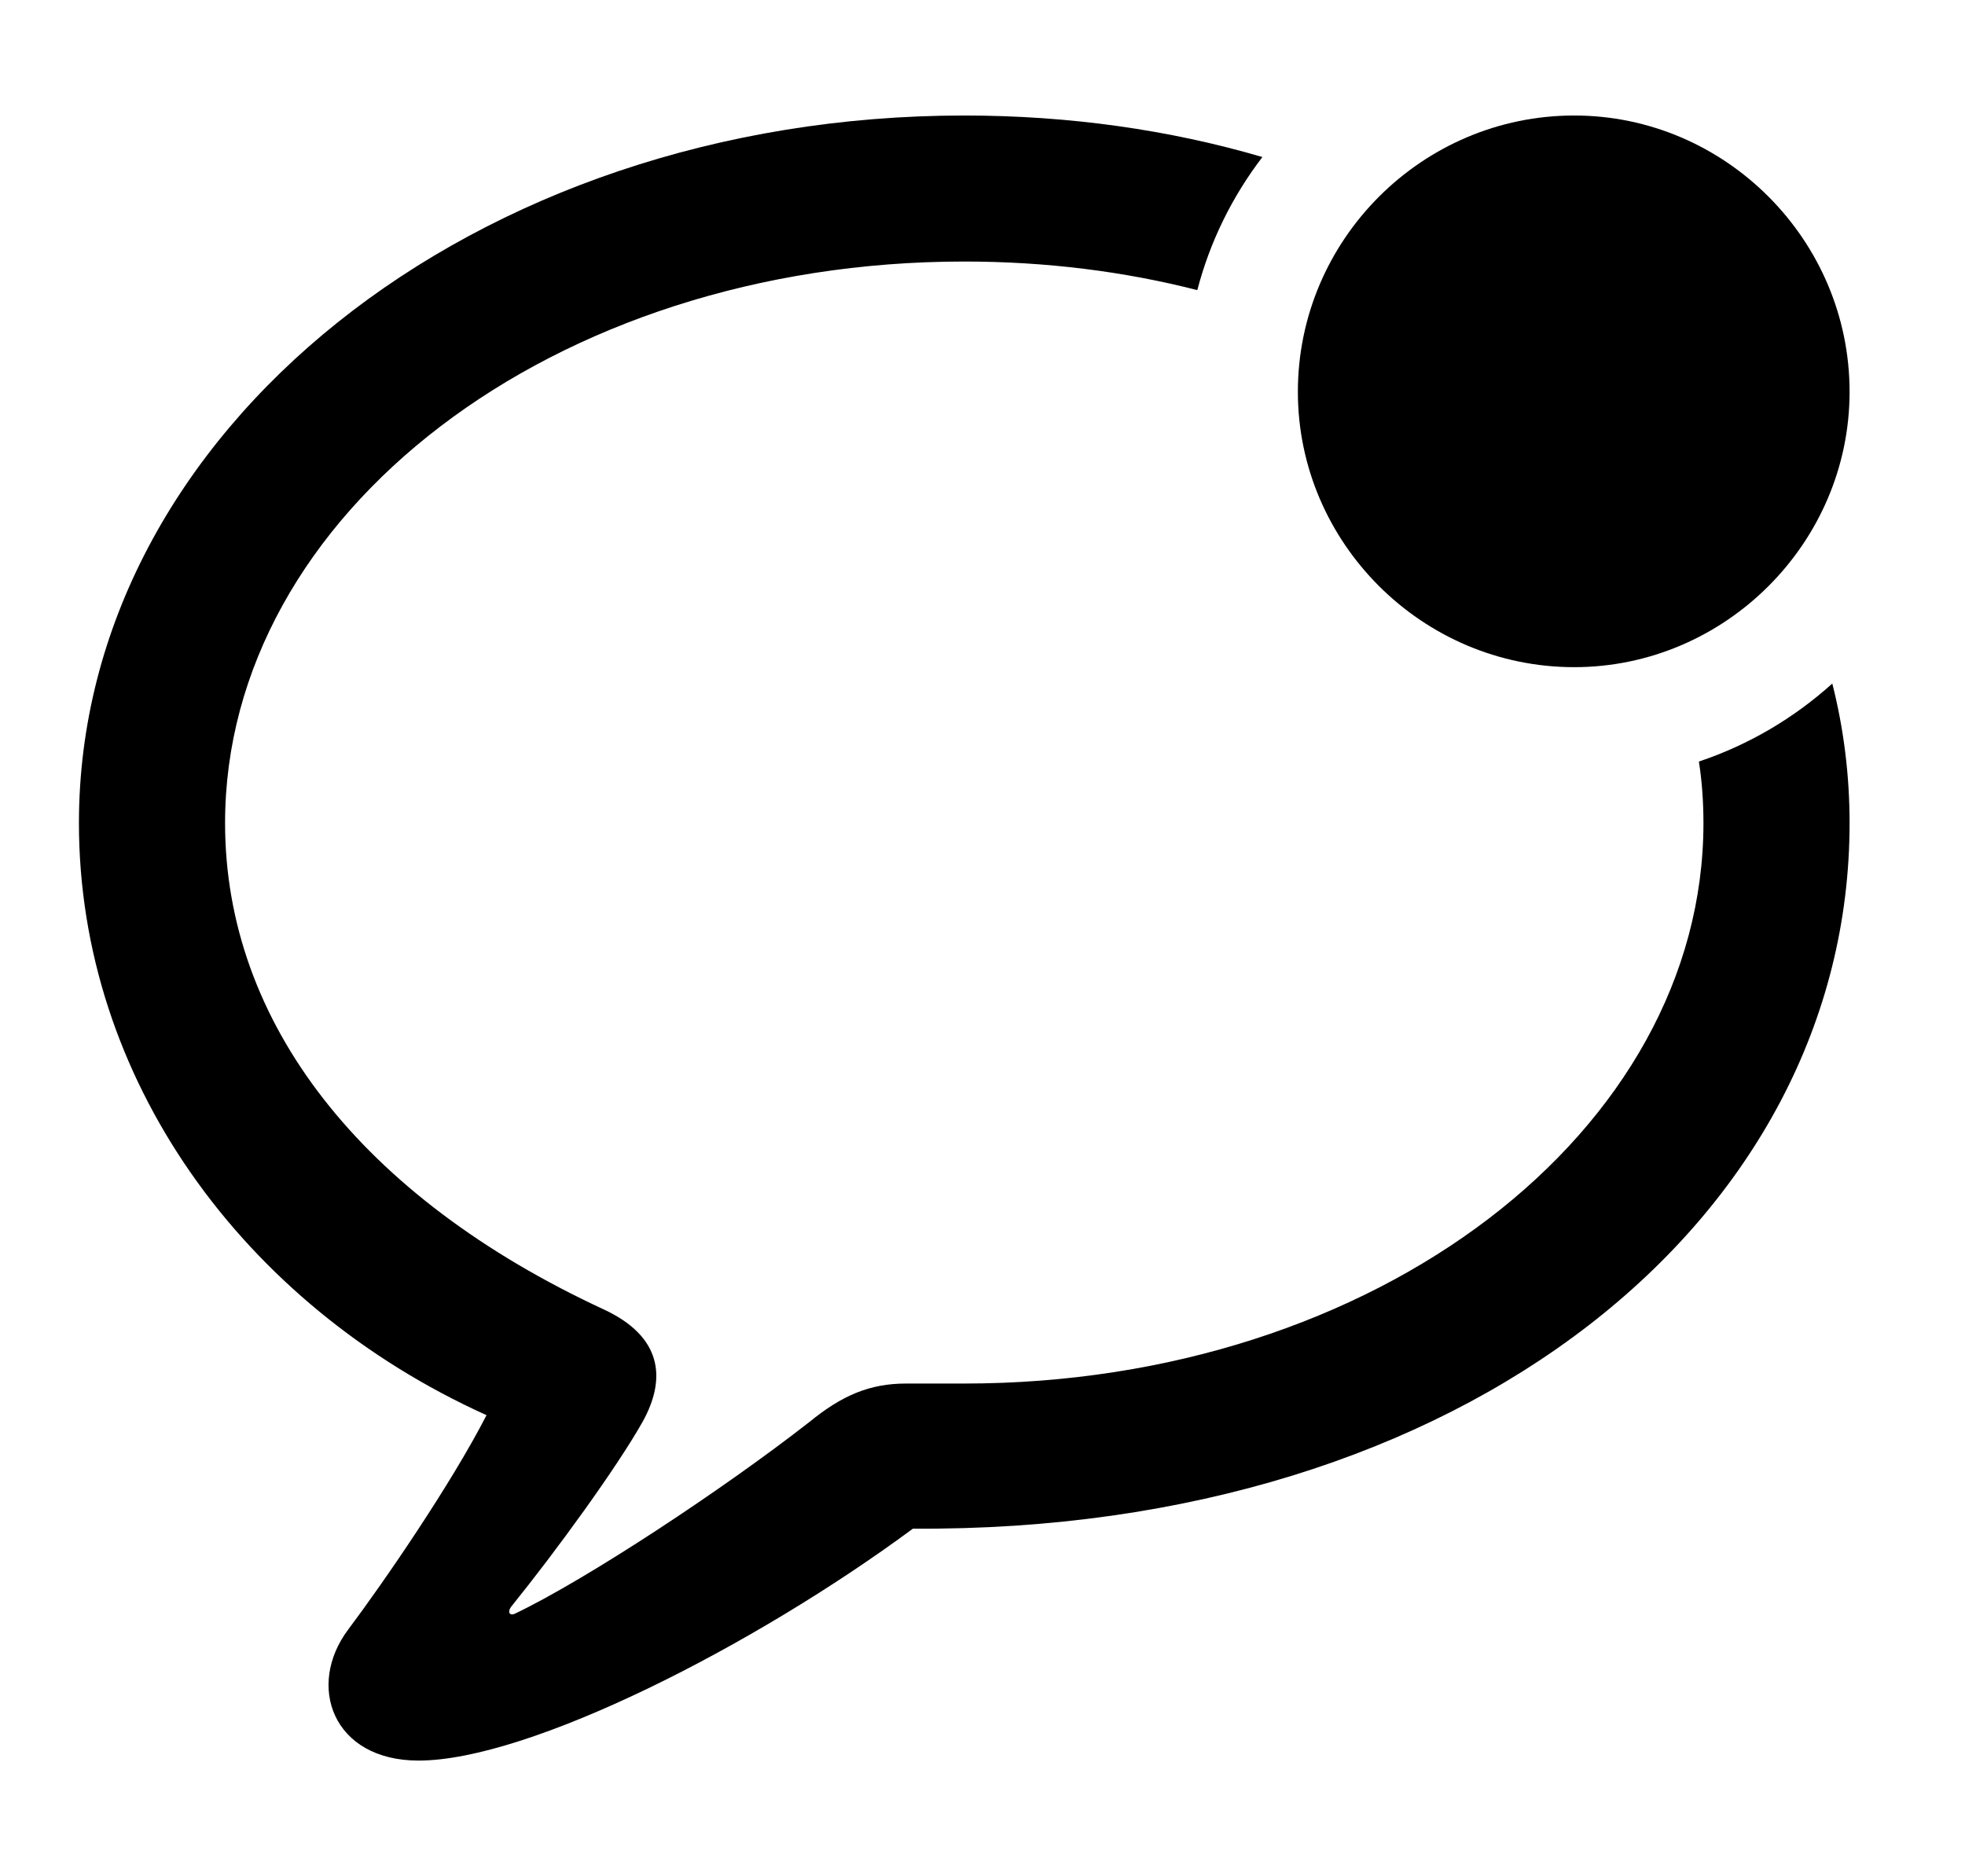 <svg version="1.1" xmlns="http://www.w3.org/2000/svg" xmlns:xlink="http://www.w3.org/1999/xlink" width="19.443" height="18.564" viewBox="0 0 19.443 18.564">
 <g>
  <rect height="18.564" opacity="0" width="19.443" x="0" y="0"/>
  <path d="M12.491 1.554C12.195 1.941 11.973 2.387 11.847 2.871C11.125 2.686 10.35 2.588 9.541 2.588C5.469 2.588 2.227 5.088 2.227 8.145C2.227 10.117 3.574 11.846 5.977 12.959C6.543 13.223 6.602 13.633 6.357 14.072C6.104 14.521 5.508 15.342 5.059 15.898C5.02 15.947 5.039 15.996 5.098 15.967C5.811 15.625 7.158 14.736 8.008 14.072C8.33 13.809 8.604 13.691 8.965 13.691C9.248 13.691 9.443 13.691 9.541 13.691C13.623 13.691 16.855 11.191 16.855 8.145C16.855 7.939 16.841 7.735 16.81 7.536C17.303 7.371 17.751 7.106 18.13 6.764C18.243 7.21 18.301 7.671 18.301 8.145C18.301 12.06 14.492 15.166 9.033 15.127C7.461 16.289 5.234 17.422 4.141 17.422C3.291 17.422 3.027 16.68 3.447 16.123C3.799 15.654 4.463 14.688 4.814 14.004C2.393 12.91 0.781 10.664 0.781 8.145C0.781 4.268 4.688 1.143 9.541 1.143C10.579 1.143 11.574 1.285 12.491 1.554Z" fill="currentColor"/>
  <path d="M15.576 6.602C17.07 6.602 18.301 5.371 18.301 3.877C18.301 2.373 17.07 1.143 15.576 1.143C14.072 1.143 12.842 2.373 12.842 3.877C12.842 5.371 14.072 6.602 15.576 6.602Z" fill="currentColor"/>
 </g>
</svg>
